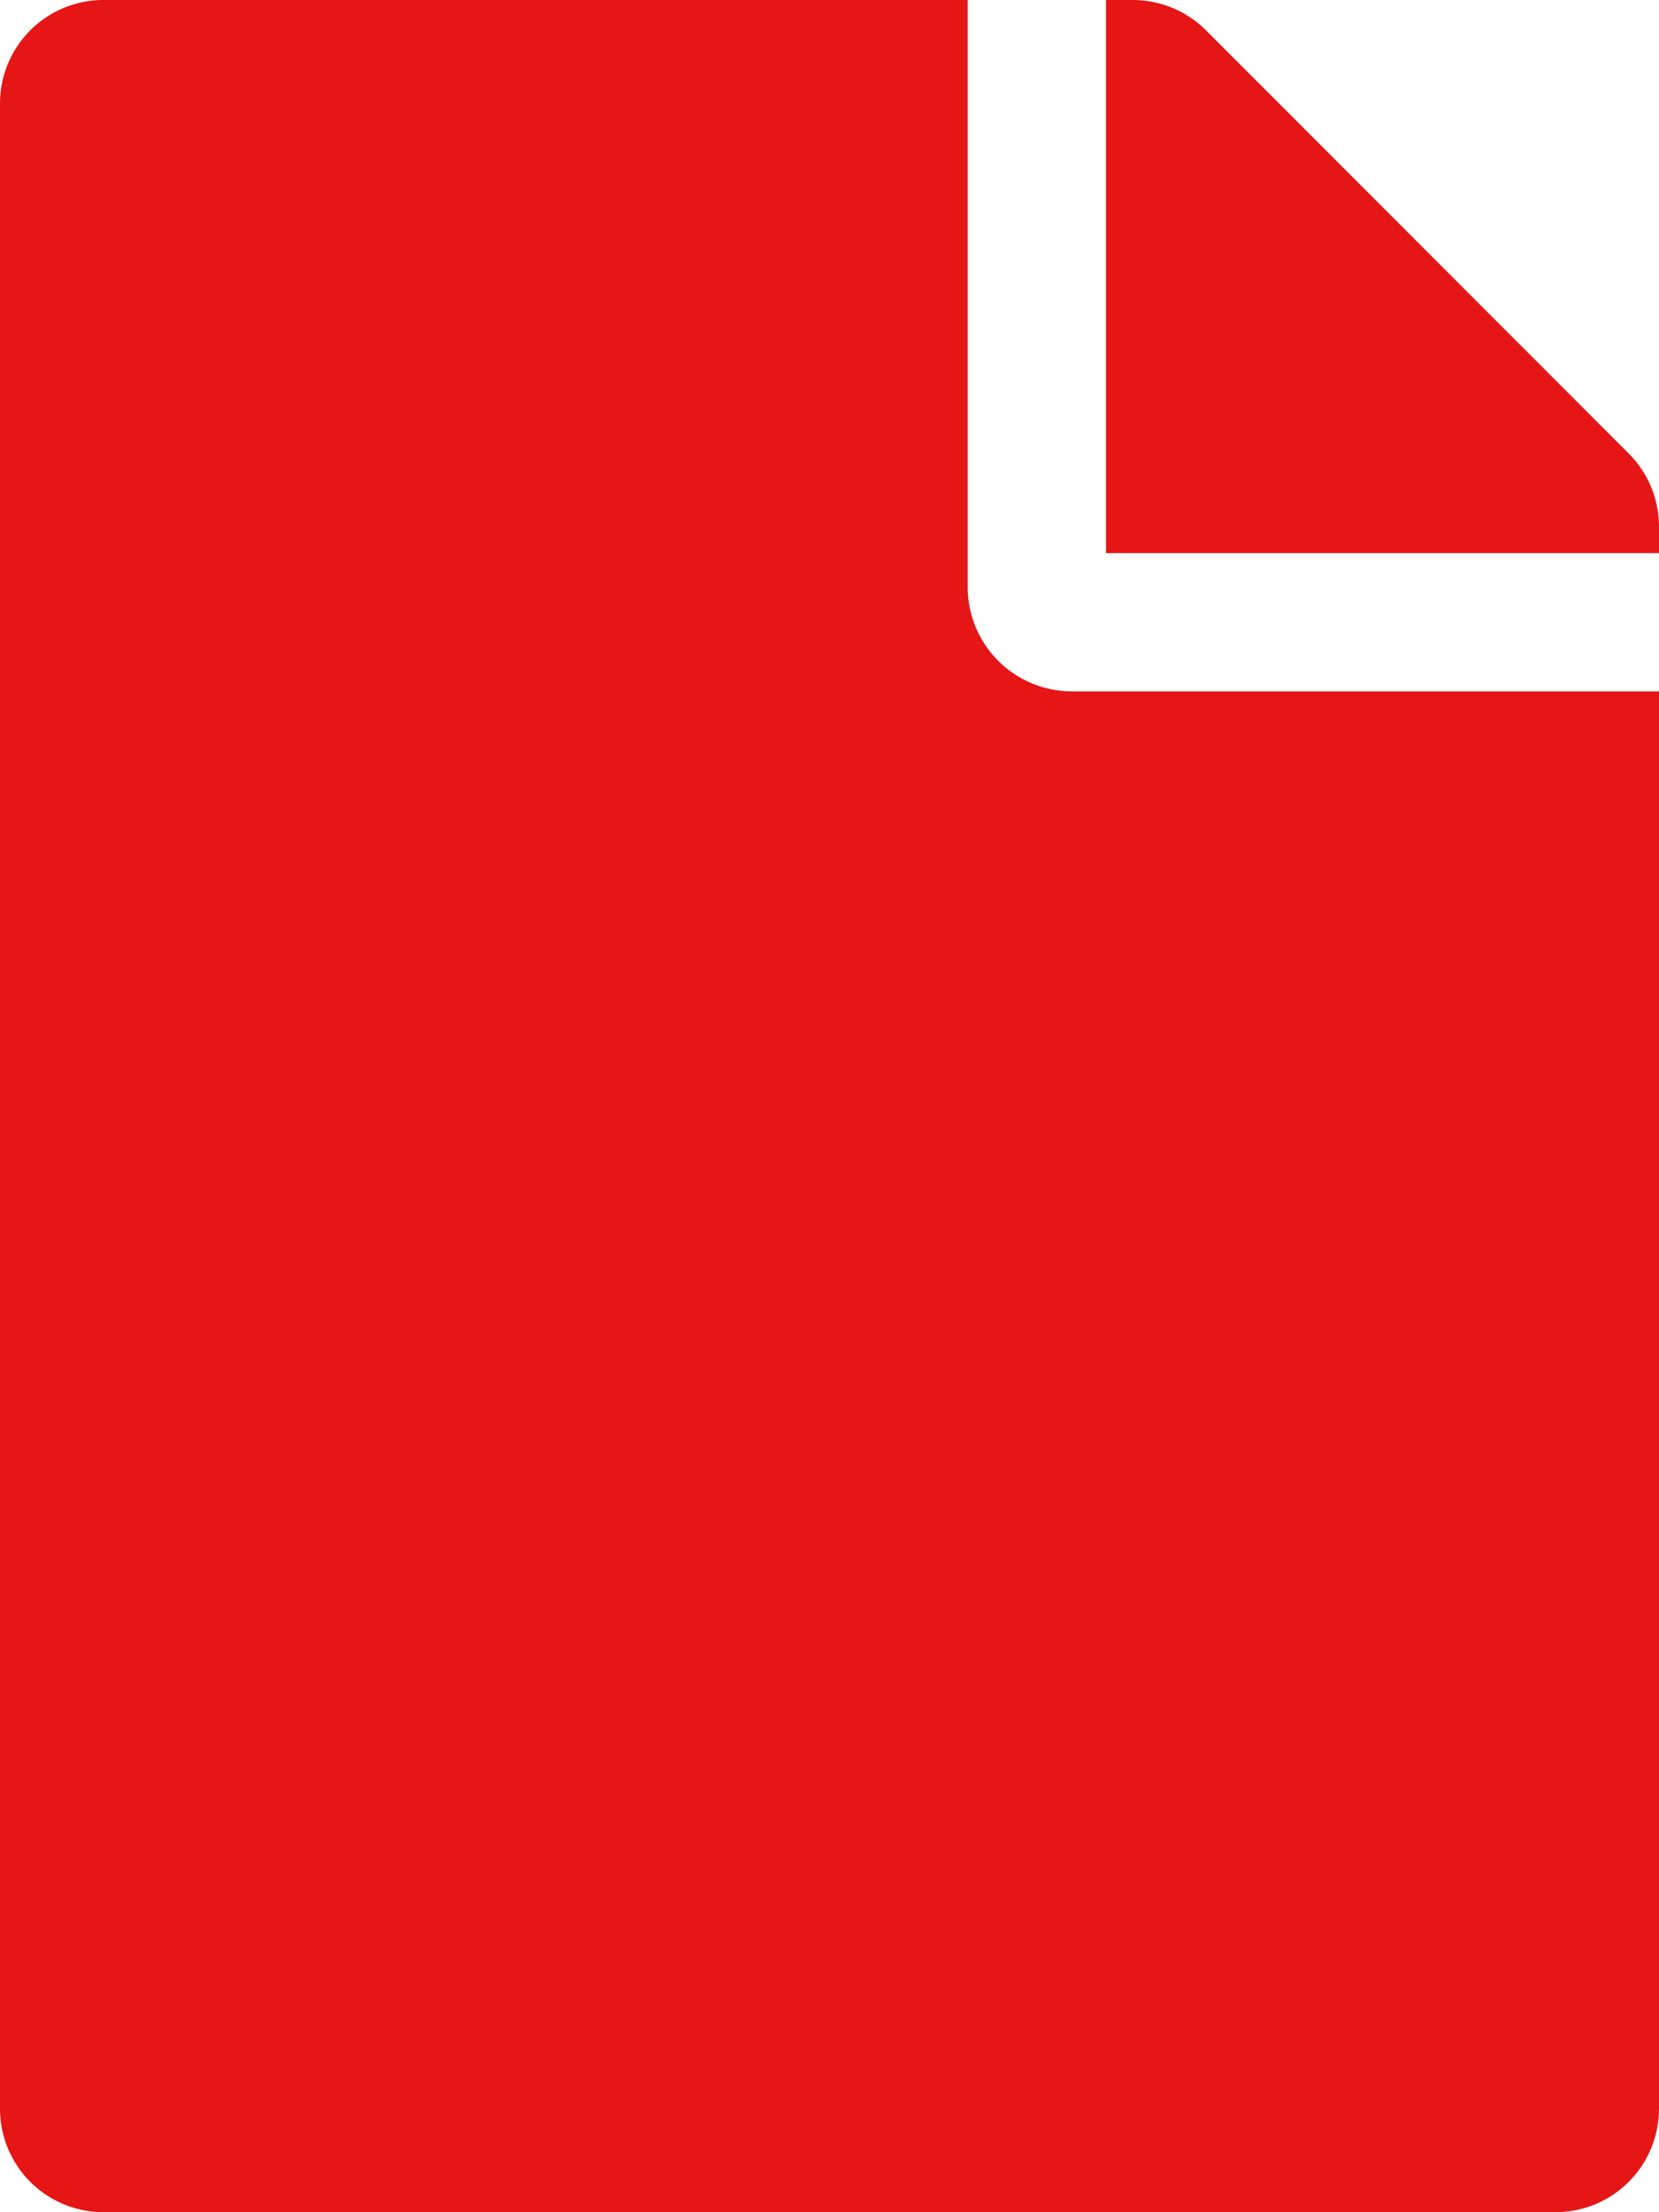 <svg xmlns="http://www.w3.org/2000/svg" width="23.879" height="31.839" viewBox="0 0 23.879 31.839">
  <path id="Icon_awesome-file" data-name="Icon awesome-file" d="M13.929,8.457V0H1.492A1.489,1.489,0,0,0,0,1.492V30.346a1.489,1.489,0,0,0,1.492,1.492H22.387a1.489,1.489,0,0,0,1.492-1.492V9.95H15.422A1.5,1.5,0,0,1,13.929,8.457Zm9.95-.877V7.96h-7.96V0H16.3a1.491,1.491,0,0,1,1.057.435l6.088,6.094A1.488,1.488,0,0,1,23.879,7.58Z" fill="#e61616"/>
</svg>
